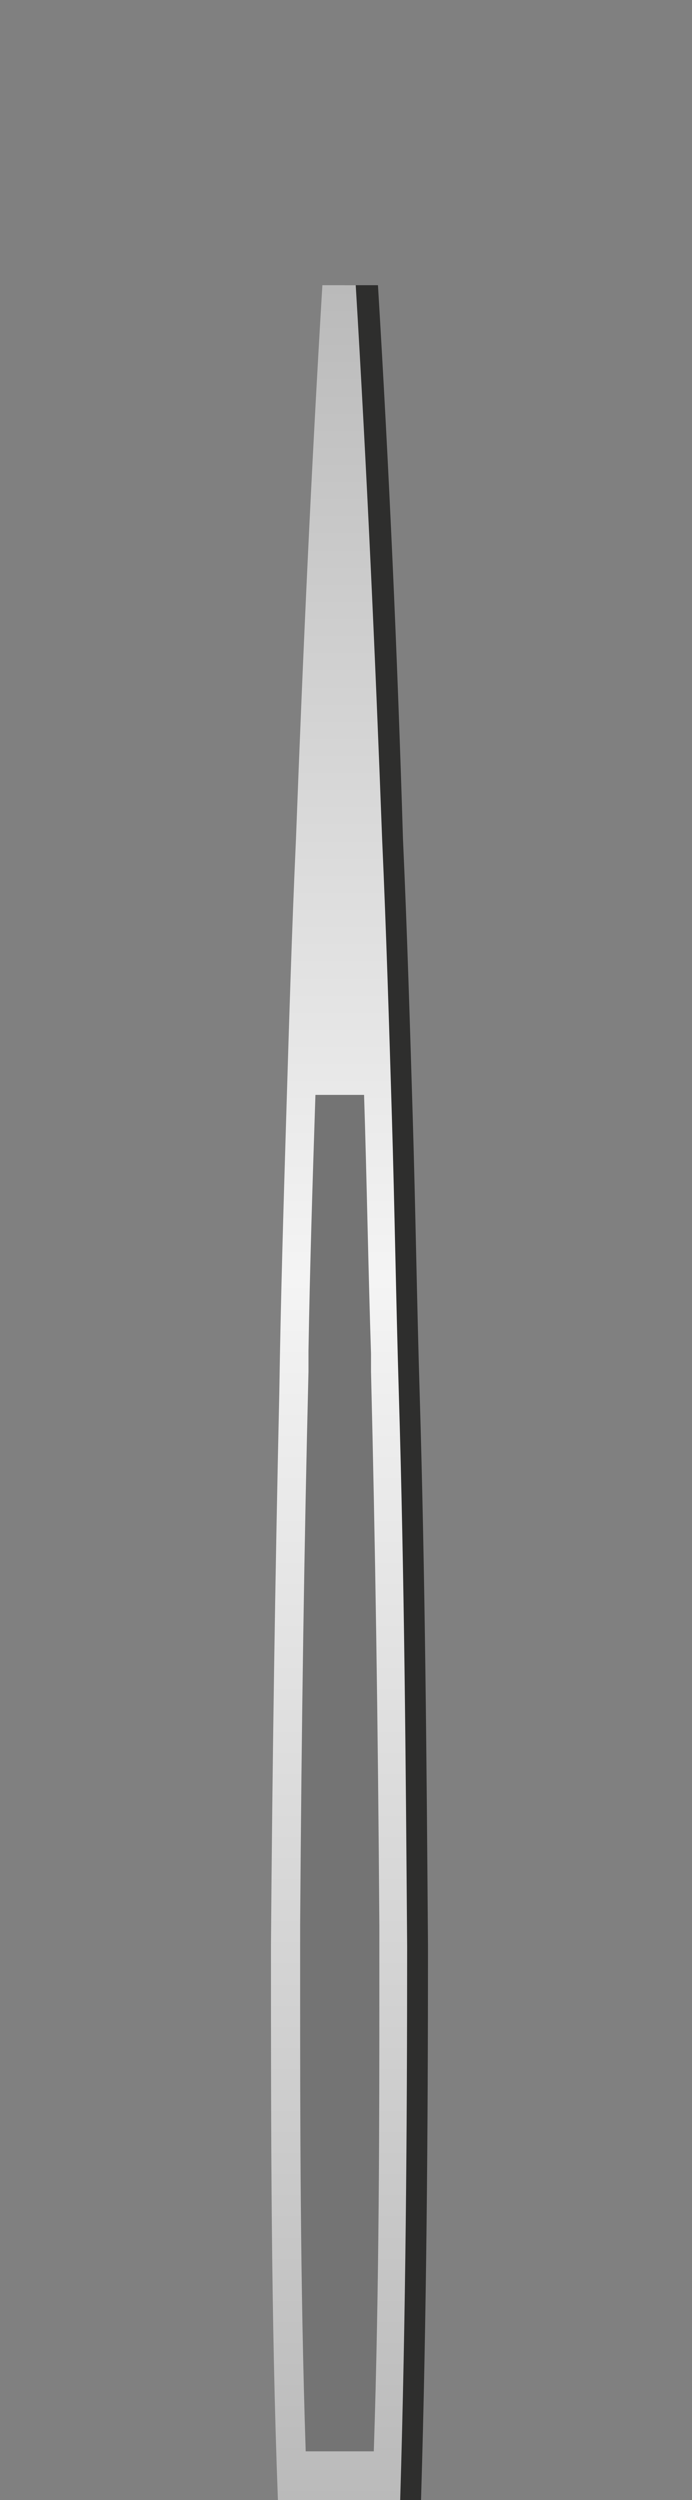 <?xml version="1.0" encoding="utf-8"?>
<!-- Generator: Adobe Illustrator 21.1.0, SVG Export Plug-In . SVG Version: 6.00 Build 0)  -->
<svg version="1.1" xmlns="http://www.w3.org/2000/svg" xmlns:xlink="http://www.w3.org/1999/xlink" x="0px" y="0px"
	 viewBox="0 0 49.8 179.7" style="enable-background:new 0 0 49.8 179.7;" xml:space="preserve">
<rect x="0" y="0" width="49.8" height="179.7" fill="#808080" stroke="none"/>
<style type="text/css">
	.st0{fill:#D1D1D1;}
	.st1{fill:url(#SVGID_1_);}
	.st2{fill:url(#SVGID_2_);}
	.st3{fill:url(#SVGID_3_);}
	.st4{fill:url(#);fill-opacity:0.4;}
	.st5{fill:#27180E;}
	.st6{fill:url(#SVGID_4_);}
	.st7{fill:url(#SVGID_5_);}
	.st8{fill:url(#SVGID_6_);}
	.st9{fill:url(#SVGID_7_);}
	.st10{opacity:0.7;fill:#E8E8E8;}
	.st11{opacity:0.7;fill:url(#SVGID_8_);}
	.st12{opacity:0.9;}
	.st13{fill:url(#SVGID_9_);}
	.st14{fill:url(#SVGID_10_);}
	.st15{fill:url(#SVGID_11_);}
	.st16{fill:url(#SVGID_12_);}
	.st17{fill:url(#SVGID_13_);}
	.st18{fill:url(#SVGID_14_);}
	.st19{fill:#E8E8E8;}
	.st20{fill:#2E2E2D;stroke:#2E2E2D;stroke-width:1.3;stroke-miterlimit:10;}
	.st21{fill:url(#SVGID_15_);}
	.st22{fill:url(#SVGID_16_);}
	.st23{fill:url(#SVGID_17_);}
	.st24{fill:url(#SVGID_18_);}
	.st25{fill:url(#SVGID_19_);}
	.st26{fill:url(#SVGID_20_);}
	.st27{fill:url(#SVGID_21_);}
	.st28{fill:url(#SVGID_22_);}
	.st29{fill:url(#SVGID_23_);}
	.st30{fill:url(#SVGID_24_);}
	.st31{fill:url(#SVGID_25_);}
	.st32{fill:url(#SVGID_26_);}
	.st33{fill:url(#SVGID_27_);}
	.st34{fill:url(#SVGID_28_);}
	.st35{fill:url(#SVGID_29_);}
	.st36{fill:url(#SVGID_30_);}
	.st37{fill:url(#SVGID_31_);}
	.st38{fill:url(#SVGID_32_);}
	.st39{fill:url(#SVGID_33_);}
	.st40{fill:url(#SVGID_34_);}
	.st41{fill:url(#SVGID_35_);}
	.st42{fill:url(#SVGID_36_);}
	.st43{fill:url(#SVGID_37_);}
	.st44{fill:url(#SVGID_38_);}
	.st45{fill:url(#SVGID_39_);}
	.st46{fill:url(#SVGID_40_);}
	.st47{fill:url(#SVGID_41_);}
	.st48{fill:url(#SVGID_42_);}
	.st49{fill:url(#SVGID_43_);}
	.st50{fill:url(#SVGID_44_);}
	.st51{fill:url(#SVGID_45_);}
	.st52{fill:url(#SVGID_46_);}
	.st53{fill:url(#SVGID_47_);}
	.st54{fill:url(#SVGID_48_);}
	.st55{fill:url(#SVGID_49_);}
	.st56{fill:url(#SVGID_50_);}
	.st57{fill:url(#SVGID_51_);}
	.st58{fill:url(#SVGID_52_);}
	.st59{fill:url(#SVGID_53_);}
	.st60{fill:url(#SVGID_54_);}
	.st61{fill:url(#SVGID_55_);}
	.st62{fill:url(#SVGID_56_);}
	.st63{fill:url(#SVGID_57_);}
	.st64{fill:url(#SVGID_58_);}
	.st65{fill:url(#SVGID_59_);}
	.st66{fill:url(#SVGID_60_);}
	.st67{fill:url(#SVGID_61_);}
	.st68{fill:url(#SVGID_62_);}
	.st69{fill:url(#SVGID_63_);}
	.st70{fill:url(#SVGID_64_);}
	.st71{fill:url(#SVGID_65_);}
	.st72{fill:url(#SVGID_66_);}
	.st73{fill:url(#SVGID_67_);}
	.st74{fill:url(#SVGID_68_);}
	.st75{fill:url(#SVGID_69_);}
	.st76{fill:url(#SVGID_70_);}
	.st77{fill:url(#SVGID_71_);}
	.st78{fill:url(#SVGID_72_);}
	.st79{fill:url(#SVGID_73_);}
	.st80{fill:url(#SVGID_74_);}
	.st81{fill:url(#SVGID_75_);}
	.st82{fill:none;stroke:url(#SVGID_76_);stroke-miterlimit:10;}
	.st83{fill:url(#SVGID_77_);}
	.st84{fill:url(#SVGID_78_);}
	.st85{fill:url(#SVGID_79_);}
	.st86{fill:url(#SVGID_80_);}
	.st87{fill:url(#SVGID_81_);}
	.st88{fill:url(#SVGID_82_);}
	.st89{fill:url(#SVGID_83_);}
	.st90{fill:url(#SVGID_84_);}
	.st91{fill:url(#SVGID_85_);}
	.st92{fill:url(#SVGID_86_);}
	.st93{fill:url(#SVGID_87_);}
	.st94{fill:url(#SVGID_88_);}
	.st95{fill:url(#SVGID_89_);}
	.st96{fill:url(#SVGID_90_);}
	.st97{fill:url(#SVGID_91_);}
	.st98{fill:url(#SVGID_92_);}
	.st99{fill:url(#SVGID_93_);}
	.st100{fill:url(#SVGID_94_);}
	.st101{fill:url(#SVGID_95_);}
	.st102{fill:url(#SVGID_96_);}
	.st103{fill:url(#SVGID_97_);}
	.st104{fill:url(#SVGID_98_);}
	.st105{fill:url(#SVGID_99_);}
	.st106{fill:url(#SVGID_100_);}
	.st107{fill:url(#SVGID_101_);}
	.st108{fill:url(#SVGID_102_);}
	.st109{fill:url(#SVGID_103_);}
	.st110{fill:url(#SVGID_104_);}
	.st111{fill:url(#SVGID_105_);}
	.st112{fill:url(#SVGID_106_);}
	.st113{fill:url(#SVGID_107_);}
	.st114{fill:url(#SVGID_108_);}
	.st115{fill:url(#SVGID_109_);}
	.st116{fill:url(#SVGID_110_);}
	.st117{fill:url(#SVGID_111_);}
	.st118{fill:url(#SVGID_112_);}
	.st119{fill:url(#SVGID_113_);}
	.st120{fill:url(#SVGID_114_);}
	.st121{fill:url(#SVGID_115_);}
	.st122{fill:url(#SVGID_116_);}
	.st123{fill:url(#SVGID_117_);}
	.st124{fill:url(#SVGID_118_);}
	.st125{fill:url(#SVGID_119_);}
	.st126{fill:url(#SVGID_120_);}
	.st127{fill:url(#SVGID_121_);}
	.st128{fill:url(#SVGID_122_);}
	.st129{fill:url(#SVGID_123_);}
	.st130{fill:url(#SVGID_124_);}
	.st131{fill:url(#SVGID_125_);}
	.st132{fill:url(#SVGID_126_);}
	.st133{fill:url(#SVGID_127_);}
	.st134{fill:url(#SVGID_128_);}
	.st135{fill:url(#SVGID_129_);}
	.st136{fill:url(#SVGID_130_);}
	.st137{fill:url(#SVGID_131_);}
	.st138{fill:url(#SVGID_132_);}
	.st139{fill:url(#SVGID_133_);}
	.st140{fill:url(#SVGID_134_);}
	.st141{fill:url(#SVGID_135_);}
	.st142{fill:url(#SVGID_136_);}
	.st143{fill:none;stroke:url(#SVGID_137_);stroke-miterlimit:10;}
	.st144{fill:url(#SVGID_138_);}
	.st145{opacity:0.7;fill:url(#SVGID_139_);}
	.st146{fill:url(#SVGID_140_);}
	.st147{fill:url(#SVGID_141_);}
	.st148{fill:url(#SVGID_142_);}
	.st149{fill:url(#SVGID_143_);}
	.st150{fill:url(#SVGID_144_);}
	.st151{fill:url(#SVGID_145_);}
	.st152{fill:url(#SVGID_146_);}
	.st153{fill:url(#SVGID_147_);}
	.st154{fill:url(#SVGID_148_);}
	.st155{fill:url(#SVGID_149_);}
	.st156{fill:url(#SVGID_150_);}
	.st157{fill:url(#SVGID_151_);}
	.st158{fill:url(#SVGID_152_);}
	.st159{fill:url(#SVGID_153_);}
	.st160{fill:url(#SVGID_154_);}
	.st161{fill:url(#SVGID_155_);}
	.st162{fill:url(#SVGID_156_);}
	.st163{fill:url(#SVGID_157_);}
	.st164{fill:url(#SVGID_158_);}
	.st165{fill:url(#SVGID_159_);}
	.st166{fill:url(#SVGID_160_);}
	.st167{fill:url(#SVGID_161_);}
	.st168{fill:url(#SVGID_162_);}
	.st169{fill:url(#SVGID_163_);}
	.st170{fill:url(#SVGID_164_);}
	.st171{fill:url(#SVGID_165_);}
	.st172{fill:url(#SVGID_166_);}
	.st173{fill:url(#SVGID_167_);}
	.st174{fill:url(#SVGID_168_);}
	.st175{fill:url(#SVGID_169_);}
	.st176{fill:url(#SVGID_170_);}
	.st177{fill:url(#SVGID_171_);}
	.st178{fill:url(#SVGID_172_);}
	.st179{fill:url(#SVGID_173_);}
	.st180{fill:url(#SVGID_174_);}
	.st181{fill:url(#SVGID_175_);}
	.st182{fill:url(#SVGID_176_);}
	.st183{fill:url(#SVGID_177_);}
	.st184{fill:url(#SVGID_178_);}
	.st185{fill:url(#SVGID_179_);}
	.st186{fill:url(#SVGID_180_);}
	.st187{fill:url(#SVGID_181_);}
	.st188{fill:url(#SVGID_182_);}
	.st189{fill:url(#SVGID_183_);}
	.st190{fill:url(#SVGID_184_);}
	.st191{fill:url(#SVGID_185_);}
	.st192{fill:url(#SVGID_186_);}
	.st193{fill:url(#SVGID_187_);}
	.st194{fill:url(#SVGID_188_);}
	.st195{fill:url(#SVGID_189_);}
	.st196{fill:url(#SVGID_190_);}
	.st197{fill:url(#SVGID_191_);}
	.st198{fill:url(#SVGID_192_);}
	.st199{fill:url(#SVGID_193_);}
	.st200{fill:url(#SVGID_194_);}
	.st201{fill:url(#SVGID_195_);}
	.st202{fill:url(#SVGID_196_);}
	.st203{fill:url(#SVGID_197_);}
	.st204{fill:url(#SVGID_198_);}
	.st205{fill:url(#SVGID_199_);}
	.st206{fill:none;stroke:url(#SVGID_200_);stroke-miterlimit:10;}
	.st207{fill:url(#SVGID_201_);}
	.st208{opacity:0.7;fill:url(#SVGID_202_);}
	.st209{opacity:0.5;}
	.st210{clip-path:url(#SVGID_203_);fill:none;}
	.st211{clip-path:url(#SVGID_203_);fill:none;stroke:#A3A3A3;stroke-width:0.25;stroke-miterlimit:10;}
	.st212{fill:#D4000F;stroke:#D4000F;stroke-miterlimit:10;}
	.st213{fill:url(#SVGID_204_);}
	.st214{fill:url(#SVGID_205_);}
	.st215{fill:url(#SVGID_206_);}
	.st216{fill:url(#SVGID_207_);}
	.st217{fill:url(#SVGID_208_);}
	.st218{fill:url(#SVGID_209_);}
	.st219{fill:#21180E;}
	.st220{fill:url(#SVGID_210_);}
	.st221{fill:url(#SVGID_211_);}
	.st222{fill:url(#SVGID_212_);}
	.st223{fill:url(#SVGID_213_);}
	.st224{fill:url(#SVGID_214_);}
	.st225{fill:url(#SVGID_215_);}
	.st226{fill:#22160F;}
	.st227{opacity:0.7;fill:url(#SVGID_216_);}
	.st228{opacity:0.7;fill:url(#SVGID_217_);}
	.st229{fill:url(#SVGID_218_);}
	.st230{fill:url(#SVGID_219_);}
	.st231{opacity:0.7;fill:url(#SVGID_220_);}
	.st232{fill:url(#SVGID_221_);}
	.st233{fill:url(#SVGID_222_);}
	.st234{fill:url(#SVGID_223_);}
	.st235{fill:url(#SVGID_224_);}
	.st236{fill:url(#SVGID_225_);}
	.st237{fill:url(#SVGID_226_);}
	.st238{fill:url(#SVGID_227_);}
	.st239{fill:url(#SVGID_228_);}
	.st240{fill:url(#SVGID_229_);}
	.st241{fill:url(#SVGID_230_);}
	.st242{fill:url(#SVGID_231_);}
	.st243{fill:url(#SVGID_232_);}
	.st244{fill:url(#SVGID_233_);}
	.st245{fill:url(#SVGID_234_);}
	.st246{fill:url(#SVGID_235_);}
	.st247{fill:url(#SVGID_236_);}
	.st248{fill:url(#SVGID_237_);}
	.st249{fill:url(#SVGID_238_);}
	.st250{fill:url(#SVGID_239_);}
	.st251{fill:url(#SVGID_240_);}
	.st252{fill:url(#SVGID_241_);}
	.st253{fill:url(#SVGID_242_);}
	.st254{fill:url(#SVGID_243_);}
	.st255{fill:url(#SVGID_245_);}
	.st256{fill:url(#SVGID_246_);}
	.st257{fill:url(#SVGID_247_);}
	.st258{fill:url(#SVGID_248_);}
	.st259{fill:url(#SVGID_249_);}
	.st260{fill:url(#SVGID_250_);}
	.st261{fill:url(#SVGID_251_);}
	.st262{fill:url(#SVGID_252_);}
	.st263{fill:url(#SVGID_253_);}
	.st264{fill:url(#SVGID_254_);}
	.st265{fill:url(#SVGID_255_);}
	.st266{fill:url(#SVGID_256_);}
	.st267{fill:url(#SVGID_257_);}
	.st268{fill:url(#SVGID_258_);}
	.st269{fill:url(#SVGID_259_);}
	.st270{fill:url(#SVGID_260_);}
	.st271{fill:url(#SVGID_261_);}
	.st272{fill:url(#SVGID_262_);}
	.st273{fill:url(#SVGID_263_);}
	.st274{fill:url(#SVGID_264_);}
	.st275{fill:url(#SVGID_265_);}
	.st276{fill:url(#SVGID_266_);}
	.st277{fill:url(#SVGID_267_);}
	.st278{fill:url(#SVGID_268_);}
	.st279{fill:url(#SVGID_269_);}
	.st280{fill:url(#SVGID_270_);}
	.st281{fill:url(#SVGID_271_);}
	.st282{fill:url(#SVGID_272_);}
	.st283{fill:url(#SVGID_273_);}
	.st284{fill:url(#SVGID_274_);}
	.st285{fill:url(#SVGID_275_);}
	.st286{fill:url(#SVGID_276_);}
	.st287{fill:url(#SVGID_277_);}
	.st288{fill:url(#SVGID_278_);}
	.st289{fill:url(#SVGID_279_);}
	.st290{fill:url(#SVGID_280_);}
	.st291{fill:url(#SVGID_281_);}
	.st292{fill:url(#SVGID_282_);}
	.st293{fill:url(#SVGID_283_);}
	.st294{fill:url(#SVGID_284_);}
	.st295{fill:url(#SVGID_285_);}
	.st296{fill:url(#SVGID_286_);}
	.st297{fill:url(#SVGID_287_);}
	.st298{fill:url(#SVGID_288_);}
	.st299{fill:none;stroke:url(#SVGID_289_);stroke-miterlimit:10;}
	.st300{fill:url(#SVGID_290_);}
	.st301{fill:url(#SVGID_291_);}
	.st302{fill:url(#SVGID_292_);}
	.st303{fill:url(#SVGID_293_);}
	.st304{fill:url(#SVGID_294_);}
	.st305{fill:url(#SVGID_295_);}
	.st306{fill:url(#SVGID_296_);}
	.st307{fill:url(#SVGID_297_);}
	.st308{fill:url(#SVGID_298_);}
	.st309{fill:url(#SVGID_299_);}
	.st310{fill:url(#SVGID_300_);}
	.st311{fill:url(#SVGID_301_);}
	.st312{fill:url(#SVGID_302_);}
	.st313{fill:url(#SVGID_303_);}
	.st314{fill:url(#SVGID_304_);}
	.st315{fill:url(#SVGID_305_);}
	.st316{fill:url(#SVGID_306_);}
	.st317{fill:url(#SVGID_307_);}
	.st318{fill:url(#SVGID_308_);}
	.st319{fill:url(#SVGID_309_);}
	.st320{fill:url(#SVGID_310_);}
	.st321{fill:url(#SVGID_311_);}
	.st322{fill:url(#SVGID_312_);}
	.st323{fill:url(#SVGID_313_);}
	.st324{fill:url(#SVGID_314_);}
	.st325{fill:url(#SVGID_315_);}
	.st326{fill:url(#SVGID_316_);}
	.st327{fill:url(#SVGID_317_);}
	.st328{fill:url(#SVGID_318_);}
	.st329{fill:url(#SVGID_319_);}
	.st330{fill:url(#SVGID_320_);}
	.st331{fill:url(#SVGID_321_);}
	.st332{fill:url(#SVGID_322_);}
	.st333{fill:url(#SVGID_323_);}
	.st334{fill:url(#SVGID_324_);}
	.st335{fill:url(#SVGID_325_);}
	.st336{fill:url(#SVGID_326_);}
	.st337{fill:url(#SVGID_327_);}
	.st338{fill:url(#SVGID_328_);}
	.st339{fill:url(#SVGID_329_);}
	.st340{fill:url(#SVGID_330_);}
	.st341{fill:url(#SVGID_331_);}
	.st342{fill:url(#SVGID_332_);}
	.st343{fill:url(#SVGID_333_);}
	.st344{fill:url(#SVGID_334_);}
	.st345{fill:url(#SVGID_335_);}
	.st346{fill:url(#SVGID_336_);}
	.st347{fill:url(#SVGID_337_);}
	.st348{fill:url(#SVGID_338_);}
	.st349{fill:url(#SVGID_339_);}
	.st350{fill:url(#SVGID_340_);}
	.st351{fill:url(#SVGID_341_);}
	.st352{fill:url(#SVGID_342_);}
	.st353{fill:url(#SVGID_343_);}
	.st354{fill:url(#SVGID_344_);}
	.st355{fill:url(#SVGID_345_);}
	.st356{fill:url(#SVGID_346_);}
	.st357{fill:url(#SVGID_347_);}
	.st358{fill:url(#SVGID_348_);}
	.st359{fill:url(#SVGID_349_);}
	.st360{fill:none;stroke:url(#SVGID_350_);stroke-miterlimit:10;}
	.st361{fill:url(#SVGID_351_);}
	.st362{opacity:0.7;fill:url(#SVGID_352_);}
	.st363{fill:url(#SVGID_353_);}
	.st364{fill:url(#SVGID_354_);}
	.st365{fill:url(#SVGID_355_);}
	.st366{fill:url(#SVGID_356_);}
	.st367{fill:url(#SVGID_357_);}
	.st368{fill:url(#SVGID_358_);}
	.st369{fill:url(#SVGID_359_);}
	.st370{fill:url(#SVGID_360_);}
	.st371{fill:url(#SVGID_361_);}
	.st372{fill:url(#SVGID_362_);}
	.st373{fill:url(#SVGID_363_);}
	.st374{fill:url(#SVGID_364_);}
	.st375{fill:url(#SVGID_365_);}
	.st376{fill:url(#SVGID_366_);}
	.st377{fill:url(#SVGID_367_);}
	.st378{fill:url(#SVGID_368_);}
	.st379{fill:url(#SVGID_369_);}
	.st380{fill:url(#SVGID_370_);}
	.st381{fill:url(#SVGID_371_);}
	.st382{fill:url(#SVGID_372_);}
	.st383{fill:url(#SVGID_373_);}
	.st384{fill:url(#SVGID_374_);}
	.st385{fill:url(#SVGID_375_);}
	.st386{fill:url(#SVGID_376_);}
	.st387{fill:url(#SVGID_377_);}
	.st388{fill:url(#SVGID_378_);}
	.st389{fill:url(#SVGID_379_);}
	.st390{fill:url(#SVGID_380_);}
	.st391{fill:url(#SVGID_381_);}
	.st392{fill:url(#SVGID_382_);}
	.st393{fill:url(#SVGID_383_);}
	.st394{fill:url(#SVGID_384_);}
	.st395{fill:url(#SVGID_385_);}
	.st396{fill:url(#SVGID_386_);}
	.st397{fill:url(#SVGID_387_);}
	.st398{fill:url(#SVGID_388_);}
	.st399{fill:url(#SVGID_389_);}
	.st400{fill:url(#SVGID_390_);}
	.st401{fill:url(#SVGID_391_);}
	.st402{fill:url(#SVGID_392_);}
	.st403{fill:url(#SVGID_393_);}
	.st404{fill:url(#SVGID_394_);}
	.st405{fill:url(#SVGID_395_);}
	.st406{fill:url(#SVGID_396_);}
	.st407{fill:url(#SVGID_397_);}
	.st408{fill:url(#SVGID_398_);}
	.st409{fill:url(#SVGID_399_);}
	.st410{fill:url(#SVGID_400_);}
	.st411{fill:url(#SVGID_401_);}
	.st412{fill:url(#SVGID_402_);}
	.st413{fill:url(#SVGID_403_);}
	.st414{fill:url(#SVGID_404_);}
	.st415{fill:url(#SVGID_405_);}
	.st416{fill:url(#SVGID_406_);}
	.st417{fill:url(#SVGID_407_);}
	.st418{fill:url(#SVGID_408_);}
	.st419{fill:url(#SVGID_409_);}
	.st420{fill:url(#SVGID_410_);}
	.st421{fill:url(#SVGID_411_);}
	.st422{fill:url(#SVGID_412_);}
	.st423{fill:none;stroke:url(#SVGID_413_);stroke-miterlimit:10;}
	.st424{fill:url(#SVGID_414_);}
	.st425{opacity:0.7;fill:url(#SVGID_415_);}
	.st426{opacity:0.7;fill:url(#SVGID_416_);}
	.st427{opacity:0.7;fill:url(#SVGID_417_);}
	.st428{fill:url(#SVGID_418_);}
	.st429{fill:url(#SVGID_419_);}
	.st430{fill:url(#SVGID_420_);}
	.st431{fill:url(#SVGID_421_);}
	.st432{fill:url(#SVGID_422_);}
	.st433{opacity:0.7;fill:url(#SVGID_423_);}
	.st434{fill:url(#SVGID_424_);}
	.st435{fill:url(#SVGID_425_);}
	.st436{fill:url(#SVGID_426_);}
	.st437{fill:url(#SVGID_427_);}
	.st438{fill:url(#SVGID_428_);}
	.st439{fill:url(#SVGID_429_);}
	.st440{fill:url(#SVGID_430_);}
	.st441{fill:url(#SVGID_431_);}
	.st442{fill:url(#SVGID_432_);}
	.st443{fill:url(#SVGID_433_);}
	.st444{fill:url(#SVGID_434_);}
	.st445{fill:url(#SVGID_435_);}
	.st446{fill:url(#SVGID_436_);}
	.st447{fill:url(#SVGID_437_);}
	.st448{fill:url(#SVGID_438_);}
	.st449{fill:url(#SVGID_439_);}
	.st450{fill:url(#SVGID_440_);}
	.st451{fill:url(#SVGID_441_);}
	.st452{fill:url(#SVGID_442_);}
	.st453{fill:url(#SVGID_443_);}
	.st454{fill:url(#SVGID_444_);}
	.st455{fill:url(#SVGID_445_);}
	.st456{fill:url(#SVGID_446_);}
	.st457{fill:url(#SVGID_447_);}
	.st458{fill:url(#SVGID_448_);}
	.st459{fill:url(#SVGID_449_);}
	.st460{fill:url(#SVGID_450_);}
	.st461{fill:url(#SVGID_451_);}
	.st462{fill:url(#SVGID_452_);}
	.st463{fill:url(#SVGID_453_);}
	.st464{fill:url(#SVGID_454_);}
	.st465{fill:url(#SVGID_455_);}
	.st466{fill:url(#SVGID_456_);}
	.st467{fill:url(#SVGID_457_);}
	.st468{fill:url(#SVGID_458_);}
	.st469{fill:url(#SVGID_459_);}
	.st470{fill:url(#SVGID_460_);}
	.st471{fill:url(#SVGID_461_);}
	.st472{fill:url(#SVGID_462_);}
	.st473{fill:url(#SVGID_463_);}
	.st474{fill:url(#SVGID_464_);}
	.st475{fill:url(#SVGID_465_);}
	.st476{fill:url(#SVGID_466_);}
	.st477{fill:url(#SVGID_467_);}
	.st478{fill:url(#SVGID_468_);}
	.st479{fill:url(#SVGID_469_);}
	.st480{fill:url(#SVGID_470_);}
	.st481{fill:url(#SVGID_471_);}
	.st482{fill:url(#SVGID_472_);}
	.st483{fill:url(#SVGID_473_);}
	.st484{fill:url(#SVGID_474_);}
	.st485{fill:url(#SVGID_475_);}
	.st486{fill:url(#SVGID_476_);}
	.st487{fill:url(#SVGID_477_);}
	.st488{fill:url(#SVGID_478_);}
	.st489{fill:url(#SVGID_479_);}
	.st490{fill:url(#SVGID_480_);}
	.st491{fill:url(#SVGID_481_);}
	.st492{fill:url(#SVGID_482_);}
	.st493{fill:url(#SVGID_483_);}
	.st494{fill:url(#SVGID_484_);}
	.st495{fill:url(#SVGID_485_);}
	.st496{fill:url(#SVGID_486_);}
	.st497{fill:none;stroke:url(#SVGID_487_);stroke-miterlimit:10;}
	.st498{clip-path:url(#SVGID_488_);fill:none;}
	.st499{clip-path:url(#SVGID_488_);fill:none;stroke:#A3A3A3;stroke-width:0.25;stroke-miterlimit:10;}
	.st500{fill:url(#SVGID_489_);}
	.st501{fill:url(#SVGID_490_);}
	.st502{fill:url(#SVGID_491_);}
	.st503{fill:url(#SVGID_492_);}
	.st504{fill:url(#SVGID_493_);}
	.st505{fill:url(#SVGID_494_);}
	.st506{fill:url(#SVGID_495_);}
	.st507{fill:url(#SVGID_496_);}
	.st508{fill:url(#SVGID_497_);}
	.st509{fill:url(#SVGID_498_);}
	.st510{fill:url(#SVGID_499_);}
	.st511{fill:url(#SVGID_500_);}
	.st512{fill:url(#SVGID_501_);}
	.st513{fill:#2E2E2D;}
	.st514{fill:url(#SVGID_502_);}
	.st515{fill:url(#SVGID_503_);}
	.st516{fill:url(#SVGID_504_);}
	.st517{fill:url(#SVGID_505_);}
	.st518{fill:url(#SVGID_506_);}
	.st519{fill:url(#SVGID_507_);}
	.st520{fill:url(#SVGID_508_);}
	.st521{fill:url(#SVGID_509_);}
	.st522{fill:url(#SVGID_510_);}
	.st523{fill:url(#SVGID_511_);}
	.st524{fill:url(#SVGID_512_);}
	.st525{fill:url(#SVGID_513_);}
	.st526{fill:url(#SVGID_514_);}
	.st527{fill:url(#SVGID_515_);}
	.st528{fill:url(#SVGID_516_);}
	.st529{fill:url(#SVGID_517_);}
	.st530{fill:url(#SVGID_518_);}
	.st531{fill:url(#SVGID_519_);}
	.st532{fill:url(#SVGID_520_);}
	.st533{fill:url(#SVGID_521_);}
	.st534{fill:url(#SVGID_522_);}
	.st535{fill:url(#SVGID_523_);}
	.st536{fill:url(#SVGID_524_);}
	.st537{fill:url(#SVGID_525_);}
	.st538{fill:url(#SVGID_526_);}
	.st539{fill:url(#SVGID_527_);}
	.st540{opacity:0.7;fill:url(#SVGID_528_);}
	.st541{fill:url(#SVGID_530_);}
	.st542{fill:url(#SVGID_531_);}
	.st543{fill:url(#SVGID_532_);}
	.st544{fill:url(#SVGID_533_);}
	.st545{fill:url(#SVGID_534_);}
	.st546{fill:url(#SVGID_535_);}
	.st547{fill:url(#SVGID_536_);}
	.st548{fill:url(#SVGID_537_);}
	.st549{fill:url(#SVGID_538_);}
	.st550{fill:url(#SVGID_539_);}
	.st551{fill:url(#SVGID_540_);}
	.st552{fill:url(#SVGID_541_);}
	.st553{fill:url(#SVGID_542_);}
	.st554{fill:url(#SVGID_543_);}
	.st555{fill:url(#SVGID_544_);}
	.st556{fill:url(#SVGID_545_);}
	.st557{fill:url(#SVGID_546_);}
	.st558{fill:url(#SVGID_547_);}
	.st559{fill:url(#SVGID_548_);}
	.st560{fill:url(#SVGID_549_);}
	.st561{fill:url(#SVGID_550_);}
	.st562{fill:url(#SVGID_551_);}
	.st563{fill:url(#SVGID_552_);}
	.st564{fill:url(#SVGID_553_);}
	.st565{fill:url(#SVGID_554_);}
	.st566{fill:url(#SVGID_555_);}
	.st567{fill:url(#SVGID_556_);}
	.st568{fill:url(#SVGID_557_);}
	.st569{fill:url(#SVGID_558_);}
	.st570{fill:url(#SVGID_559_);}
	.st571{fill:url(#SVGID_560_);}
	.st572{fill:url(#SVGID_561_);}
	.st573{fill:url(#SVGID_562_);}
	.st574{fill:url(#SVGID_563_);}
	.st575{fill:url(#SVGID_564_);}
	.st576{fill:url(#SVGID_565_);}
	.st577{fill:url(#SVGID_566_);}
	.st578{fill:url(#SVGID_567_);}
	.st579{fill:url(#SVGID_568_);}
	.st580{fill:url(#SVGID_569_);}
	.st581{fill:url(#SVGID_570_);}
	.st582{fill:url(#SVGID_571_);}
	.st583{fill:url(#SVGID_572_);}
	.st584{fill:url(#SVGID_573_);}
	.st585{fill:url(#SVGID_574_);}
	.st586{fill:url(#SVGID_575_);}
	.st587{fill:url(#SVGID_576_);}
	.st588{fill:url(#SVGID_577_);}
	.st589{fill:url(#SVGID_578_);}
	.st590{fill:url(#SVGID_579_);}
	.st591{fill:url(#SVGID_580_);}
	.st592{fill:url(#SVGID_581_);}
	.st593{fill:url(#SVGID_582_);}
	.st594{fill:url(#SVGID_583_);}
	.st595{fill:url(#SVGID_584_);}
	.st596{fill:url(#SVGID_585_);}
	.st597{fill:url(#SVGID_586_);}
	.st598{fill:url(#SVGID_587_);}
	.st599{fill:url(#SVGID_588_);}
	.st600{fill:url(#SVGID_589_);}
	.st601{fill:url(#SVGID_590_);}
	.st602{fill:url(#SVGID_591_);}
	.st603{fill:url(#SVGID_592_);}
	.st604{fill:url(#SVGID_593_);}
	.st605{fill:url(#SVGID_594_);}
	.st606{fill:url(#SVGID_595_);}
	.st607{fill:url(#SVGID_596_);}
	.st608{fill:none;stroke:url(#SVGID_597_);stroke-miterlimit:10;}
	.st609{fill:url(#SVGID_598_);}
	.st610{fill:url(#SVGID_599_);}
	.st611{fill:url(#SVGID_600_);}
	.st612{fill:url(#SVGID_601_);}
	.st613{fill:url(#SVGID_602_);}
	.st614{fill:url(#SVGID_603_);}
	.st615{fill:url(#SVGID_604_);}
	.st616{fill:url(#SVGID_605_);}
	.st617{fill:url(#SVGID_606_);}
	.st618{fill:url(#SVGID_607_);}
	.st619{fill:url(#SVGID_608_);}
	.st620{fill:url(#SVGID_609_);}
	.st621{fill:url(#SVGID_610_);}
	.st622{fill:url(#SVGID_611_);}
	.st623{fill:url(#SVGID_612_);}
	.st624{fill:url(#SVGID_613_);}
	.st625{fill:url(#SVGID_614_);}
	.st626{fill:url(#SVGID_615_);}
	.st627{fill:url(#SVGID_616_);}
	.st628{fill:url(#SVGID_617_);}
	.st629{fill:url(#SVGID_618_);}
	.st630{fill:url(#SVGID_619_);}
	.st631{fill:url(#SVGID_620_);}
	.st632{fill:url(#SVGID_621_);}
	.st633{fill:url(#SVGID_622_);}
	.st634{fill:url(#SVGID_623_);}
	.st635{fill:url(#SVGID_624_);}
	.st636{fill:url(#SVGID_625_);}
	.st637{fill:url(#SVGID_626_);}
	.st638{fill:url(#SVGID_627_);}
	.st639{fill:url(#SVGID_628_);}
	.st640{fill:url(#SVGID_629_);}
	.st641{fill:url(#SVGID_630_);}
	.st642{fill:url(#SVGID_631_);}
	.st643{fill:url(#SVGID_632_);}
	.st644{fill:url(#SVGID_633_);}
	.st645{fill:url(#SVGID_634_);}
	.st646{fill:url(#SVGID_635_);}
	.st647{fill:url(#SVGID_636_);}
	.st648{fill:url(#SVGID_637_);}
	.st649{fill:url(#SVGID_638_);}
	.st650{fill:url(#SVGID_639_);}
	.st651{fill:url(#SVGID_640_);}
	.st652{fill:url(#SVGID_641_);}
	.st653{fill:url(#SVGID_642_);}
	.st654{fill:url(#SVGID_643_);}
	.st655{fill:url(#SVGID_644_);}
	.st656{fill:url(#SVGID_645_);}
	.st657{fill:url(#SVGID_646_);}
	.st658{fill:url(#SVGID_647_);}
	.st659{fill:url(#SVGID_648_);}
	.st660{fill:url(#SVGID_649_);}
	.st661{fill:url(#SVGID_650_);}
	.st662{fill:url(#SVGID_651_);}
	.st663{fill:url(#SVGID_652_);}
	.st664{fill:url(#SVGID_653_);}
	.st665{fill:url(#SVGID_654_);}
	.st666{fill:url(#SVGID_655_);}
	.st667{fill:url(#SVGID_656_);}
	.st668{fill:url(#SVGID_657_);}
	.st669{fill:none;stroke:url(#SVGID_658_);stroke-miterlimit:10;}
	.st670{fill:url(#SVGID_659_);}
	.st671{opacity:0.7;fill:url(#SVGID_660_);}
	.st672{fill:url(#SVGID_661_);}
	.st673{fill:url(#SVGID_662_);}
	.st674{fill:url(#SVGID_663_);}
	.st675{fill:url(#SVGID_664_);}
	.st676{fill:url(#SVGID_665_);}
	.st677{fill:url(#SVGID_666_);}
	.st678{fill:url(#SVGID_667_);}
	.st679{fill:url(#SVGID_668_);}
	.st680{fill:url(#SVGID_669_);}
	.st681{fill:url(#SVGID_670_);}
	.st682{fill:url(#SVGID_671_);}
	.st683{fill:url(#SVGID_672_);}
	.st684{fill:url(#SVGID_673_);}
	.st685{fill:url(#SVGID_674_);}
	.st686{fill:url(#SVGID_675_);}
	.st687{fill:url(#SVGID_676_);}
	.st688{fill:url(#SVGID_677_);}
	.st689{fill:url(#SVGID_678_);}
	.st690{fill:url(#SVGID_679_);}
	.st691{fill:url(#SVGID_680_);}
	.st692{fill:url(#SVGID_681_);}
	.st693{fill:url(#SVGID_682_);}
	.st694{fill:url(#SVGID_683_);}
	.st695{fill:url(#SVGID_684_);}
	.st696{fill:url(#SVGID_685_);}
	.st697{fill:url(#SVGID_686_);}
	.st698{fill:url(#SVGID_687_);}
	.st699{fill:url(#SVGID_688_);}
	.st700{fill:url(#SVGID_689_);}
	.st701{fill:url(#SVGID_690_);}
	.st702{fill:url(#SVGID_691_);}
	.st703{fill:url(#SVGID_692_);}
	.st704{fill:url(#SVGID_693_);}
	.st705{fill:url(#SVGID_694_);}
	.st706{fill:url(#SVGID_695_);}
	.st707{fill:url(#SVGID_696_);}
	.st708{fill:url(#SVGID_697_);}
	.st709{fill:url(#SVGID_698_);}
	.st710{fill:url(#SVGID_699_);}
	.st711{fill:url(#SVGID_700_);}
	.st712{fill:url(#SVGID_701_);}
	.st713{fill:url(#SVGID_702_);}
	.st714{fill:url(#SVGID_703_);}
	.st715{fill:url(#SVGID_704_);}
	.st716{fill:url(#SVGID_705_);}
	.st717{fill:url(#SVGID_706_);}
	.st718{fill:url(#SVGID_707_);}
	.st719{fill:url(#SVGID_708_);}
	.st720{fill:url(#SVGID_709_);}
	.st721{fill:url(#SVGID_710_);}
	.st722{fill:url(#SVGID_711_);}
	.st723{fill:url(#SVGID_712_);}
	.st724{fill:url(#SVGID_713_);}
	.st725{fill:url(#SVGID_714_);}
	.st726{fill:url(#SVGID_715_);}
	.st727{fill:url(#SVGID_716_);}
	.st728{fill:url(#SVGID_717_);}
	.st729{fill:url(#SVGID_718_);}
	.st730{fill:url(#SVGID_719_);}
	.st731{fill:url(#SVGID_720_);}
	.st732{fill:none;stroke:url(#SVGID_721_);stroke-miterlimit:10;}
	.st733{fill:url(#SVGID_722_);}
	.st734{opacity:0.7;fill:url(#SVGID_723_);}
	.st735{clip-path:url(#SVGID_724_);fill:none;}
	.st736{clip-path:url(#SVGID_724_);fill:none;stroke:#A3A3A3;stroke-width:0.25;stroke-miterlimit:10;}
	.st737{opacity:0.7;fill:url(#SVGID_725_);}
	.st738{opacity:0.7;fill:url(#SVGID_726_);}
	.st739{fill:url(#SVGID_727_);}
	.st740{fill:#747474;}
	.st741{fill:url(#SVGID_728_);}
	.st742{opacity:0.7;fill:#2E2E2D;}
	.st743{fill:url(#SVGID_729_);}
	.st744{fill:url(#SVGID_730_);}
	.st745{opacity:0.7;fill:url(#SVGID_731_);}
	.st746{fill:url(#SVGID_732_);}
	.st747{fill:url(#SVGID_733_);}
	.st748{opacity:0.7;fill:url(#SVGID_734_);}
	.st749{fill:url(#SVGID_735_);stroke:#D4000F;stroke-miterlimit:10;}
	.st750{fill:url(#SVGID_736_);}
	.st751{opacity:0.7;fill:url(#SVGID_737_);}
	.st752{fill:url(#SVGID_738_);}
	.st753{fill:url(#SVGID_739_);}
	.st754{fill:url(#SVGID_740_);}
	.st755{fill:url(#SVGID_741_);}
	.st756{fill:url(#SVGID_742_);}
	.st757{opacity:0.7;fill:url(#SVGID_743_);}
	.st758{fill:url(#SVGID_744_);}
	.st759{fill:url(#SVGID_745_);}
	.st760{opacity:0.7;fill:url(#SVGID_746_);}
	.st761{fill:url(#SVGID_747_);stroke:#D4000F;stroke-miterlimit:10;}
	.st762{fill:url(#SVGID_748_);stroke:#D4000F;stroke-miterlimit:10;}
	.st763{fill:url(#SVGID_749_);}
	.st764{opacity:0.7;fill:url(#SVGID_750_);}
	.st765{fill:url(#SVGID_751_);}
	.st766{fill:url(#SVGID_752_);}
	.st767{fill:url(#SVGID_753_);stroke:#D4000F;stroke-miterlimit:10;}
	.st768{fill:url(#SVGID_754_);}
	.st769{opacity:0.7;fill:url(#SVGID_755_);}
	.st770{fill:url(#SVGID_756_);}
	.st771{fill:url(#SVGID_757_);}
	.st772{fill:url(#SVGID_758_);}
	.st773{fill:url(#SVGID_759_);}
	.st774{fill:url(#SVGID_760_);}
	.st775{fill:url(#SVGID_761_);}
	.st776{fill:url(#SVGID_762_);}
	.st777{fill:url(#SVGID_763_);}
	.st778{opacity:0.7;fill:url(#SVGID_764_);}
	.st779{fill:url(#SVGID_766_);}
	.st780{fill:url(#SVGID_767_);}
	.st781{opacity:0.7;fill:url(#SVGID_768_);}
	.st782{fill:url(#SVGID_769_);}
	.st783{fill:url(#SVGID_770_);}
	.st784{fill:url(#SVGID_771_);}
</style>
<g id="Laag_2">
</g>
<g id="WIJZERS">
	<g>
		<path class="st513" d="M30.3,179.7c0.4-13.3,0.5-26.5,0.5-39.8c-0.1-13.3-0.2-26.5-0.6-39.8c-0.2-6.6-0.3-13.3-0.5-19.9
			c-0.2-6.6-0.4-13.3-0.7-19.9C28.6,47,28,33.7,27.2,20.5l-2.4,0c-0.8,13.3-1.4,26.5-1.9,39.8c-0.3,6.6-0.5,13.3-0.7,19.9
			c-0.2,6.6-0.4,13.3-0.5,19.9c-0.3,13.3-0.5,26.5-0.6,39.8c0,13.3,0,26.5,0.5,39.8H30.3z"/>
		
			<linearGradient id="SVGID_1_" gradientUnits="userSpaceOnUse" x1="-2310.083" y1="66.469" x2="-2150.878" y2="66.469" gradientTransform="matrix(4.489659e-11 -1 1 4.489659e-11 -42.032 -2130.337)">
			<stop  offset="0" style="stop-color:#BABABA"/>
			<stop  offset="0.552" style="stop-color:#F4F4F4"/>
			<stop  offset="1" style="stop-color:#BABABA"/>
		</linearGradient>
		<path class="st1" d="M28.8,179.7c0.4-13.3,0.5-26.5,0.5-39.8c-0.1-13.3-0.2-26.5-0.6-39.8c-0.2-6.6-0.3-13.3-0.5-19.9
			C28,73.6,27.8,67,27.5,60.3c-0.5-13.3-1.1-26.5-1.9-39.8l-2.4,0c-0.8,13.3-1.4,26.5-1.9,39.8c-0.3,6.6-0.5,13.3-0.7,19.9
			c-0.2,6.6-0.4,13.3-0.5,19.9c-0.3,13.3-0.5,26.5-0.6,39.8c0,13.3,0,26.5,0.5,39.8H28.8z"/>
		<path class="st740" d="M26.2,78.7c0.2,6.2,0.3,12.5,0.5,18.6l0,1.3c0.3,12.1,0.5,25.1,0.6,39.8l0,4.6c0,9.2,0,21.1-0.4,33.2H22
			c-0.4-12.1-0.4-24.1-0.4-33.2l0-4.6c0.1-14.7,0.3-27.7,0.6-39.8l0-1.5c0.1-6,0.3-12.3,0.5-18.4L26.2,78.7z"/>
	</g>
</g>
<g id="GLASS">
</g>
</svg>
